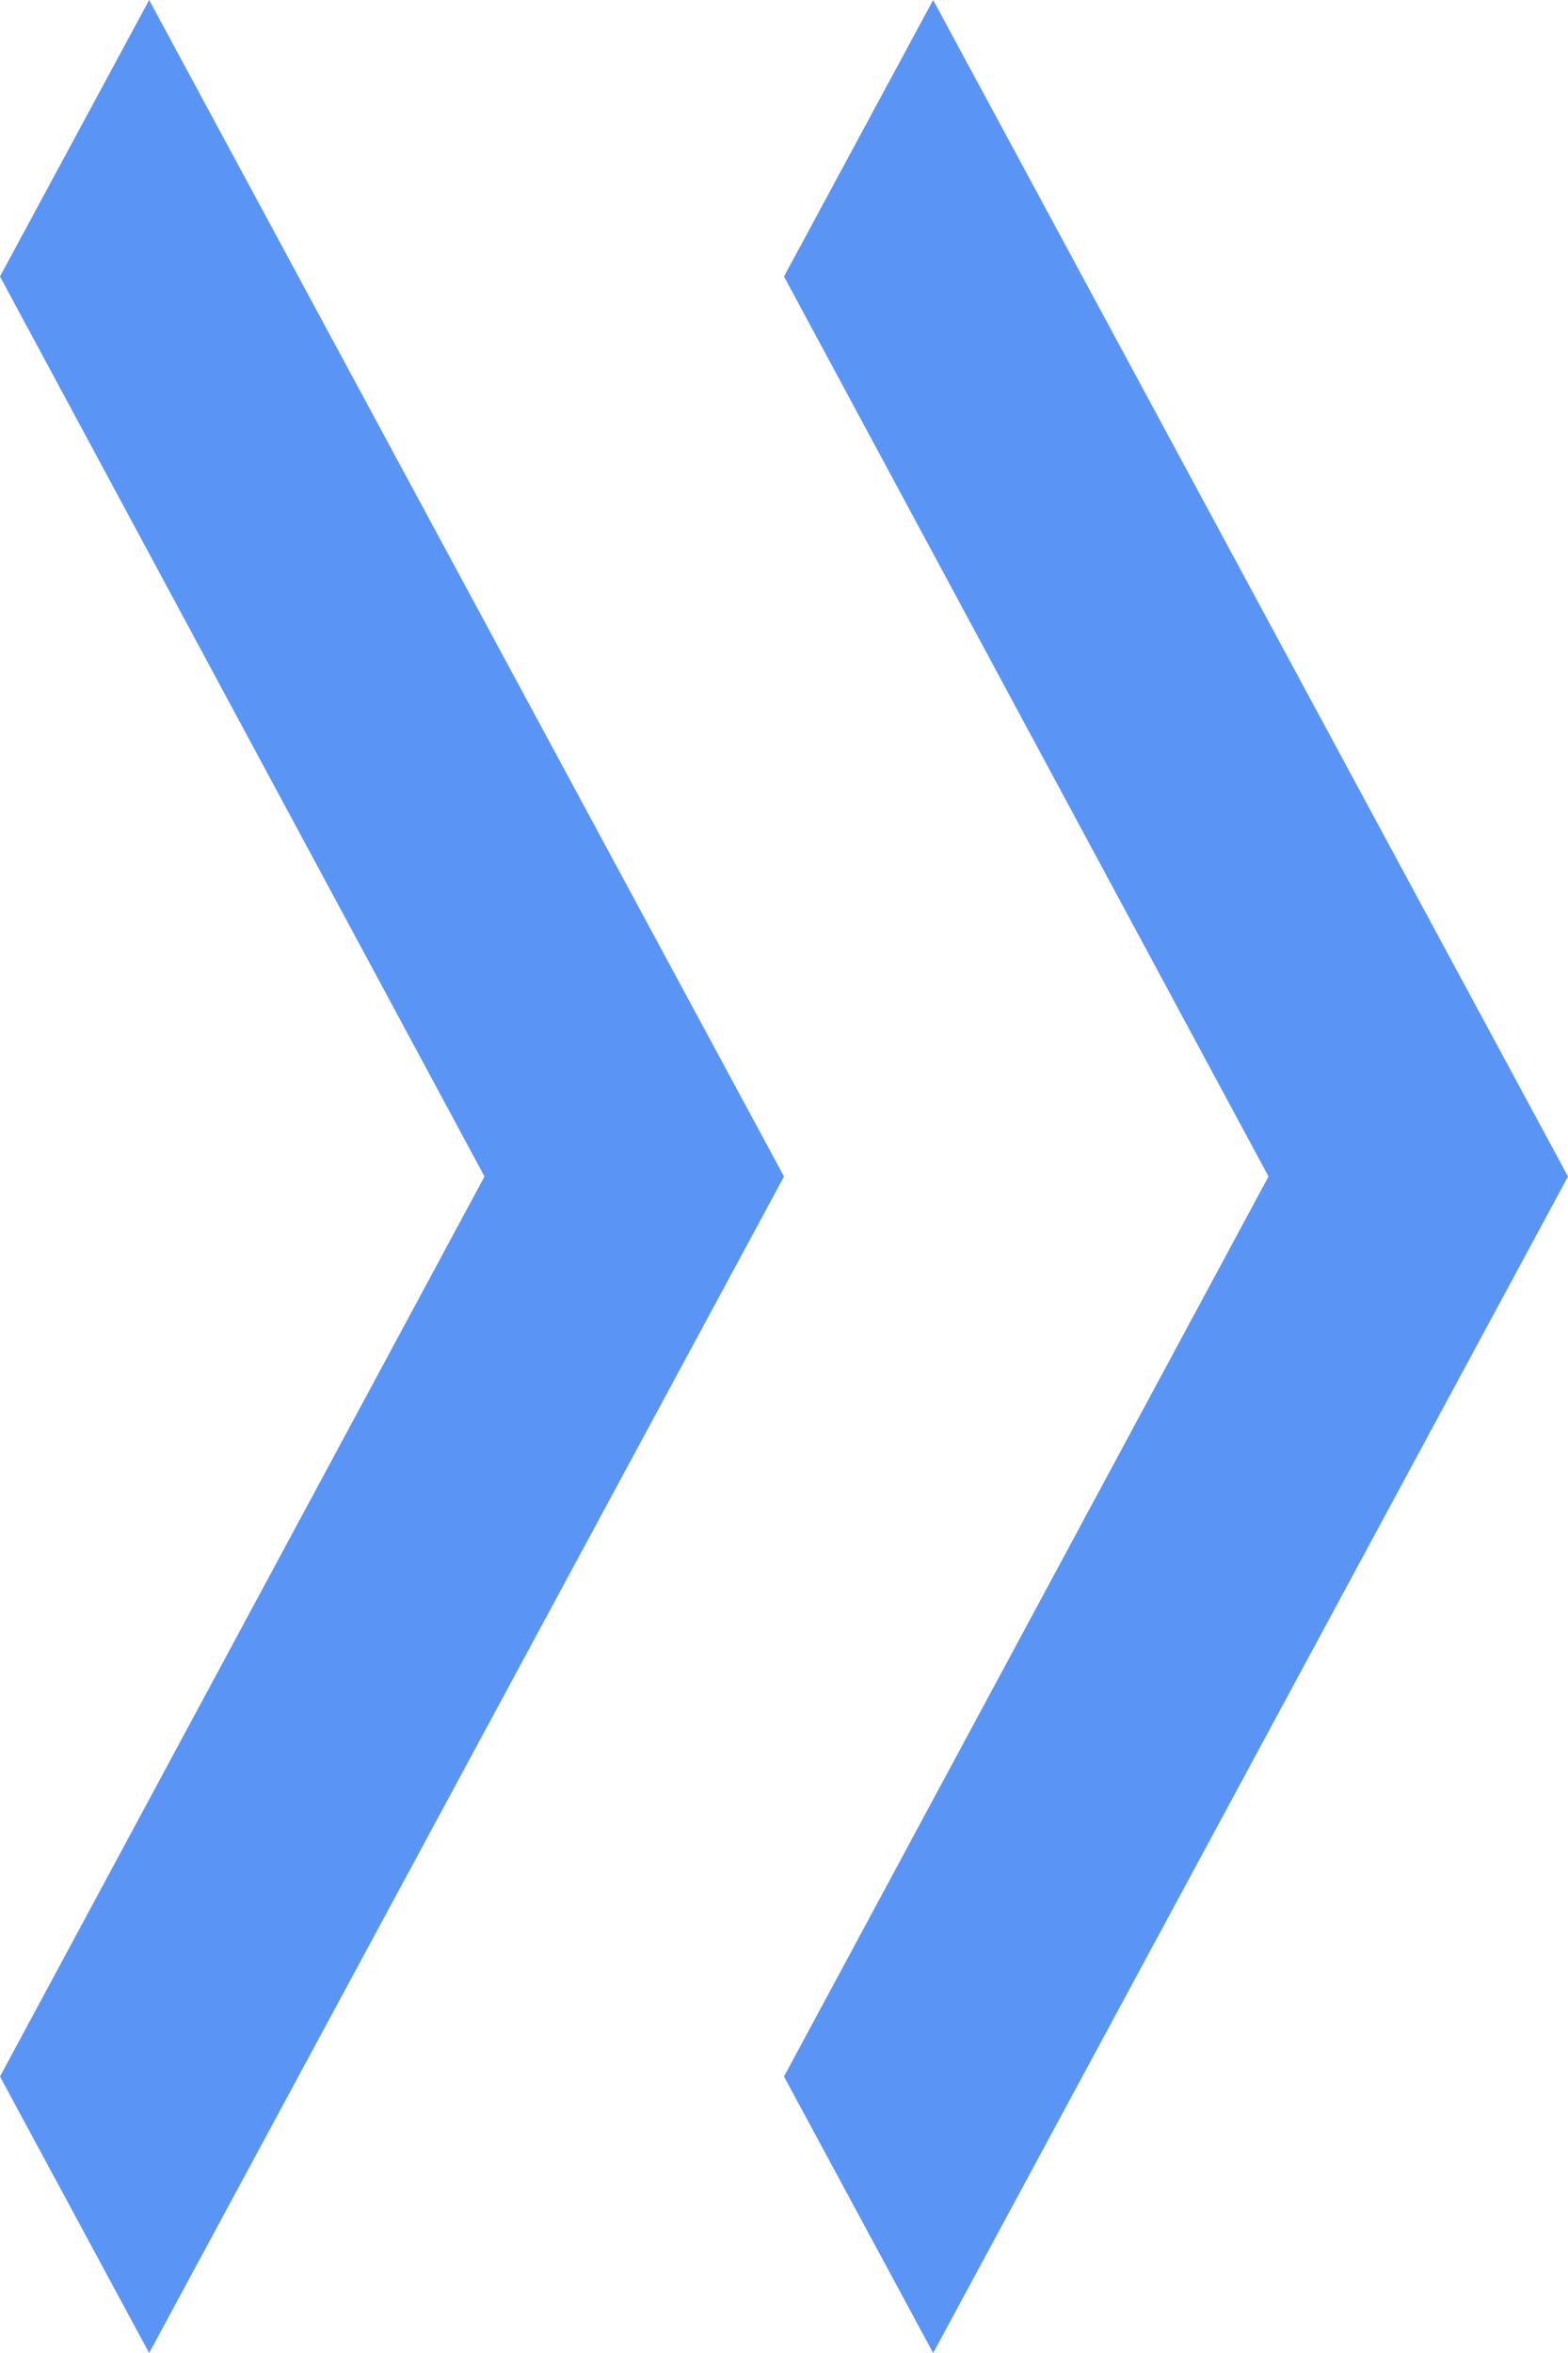 <svg width="8" height="12" viewBox="0 0 8 12" fill="none" xmlns="http://www.w3.org/2000/svg">
<path d="M0.761 0L0 1.41L2.472 6L0 10.59L0.761 12L4 6L0.761 0Z" fill="#4285F4" fill-opacity="0.87"/>
<path d="M4.761 0L4 1.41L6.472 6L4 10.59L4.761 12L8 6L4.761 0Z" fill="#4285F4" fill-opacity="0.87"/>
</svg>
